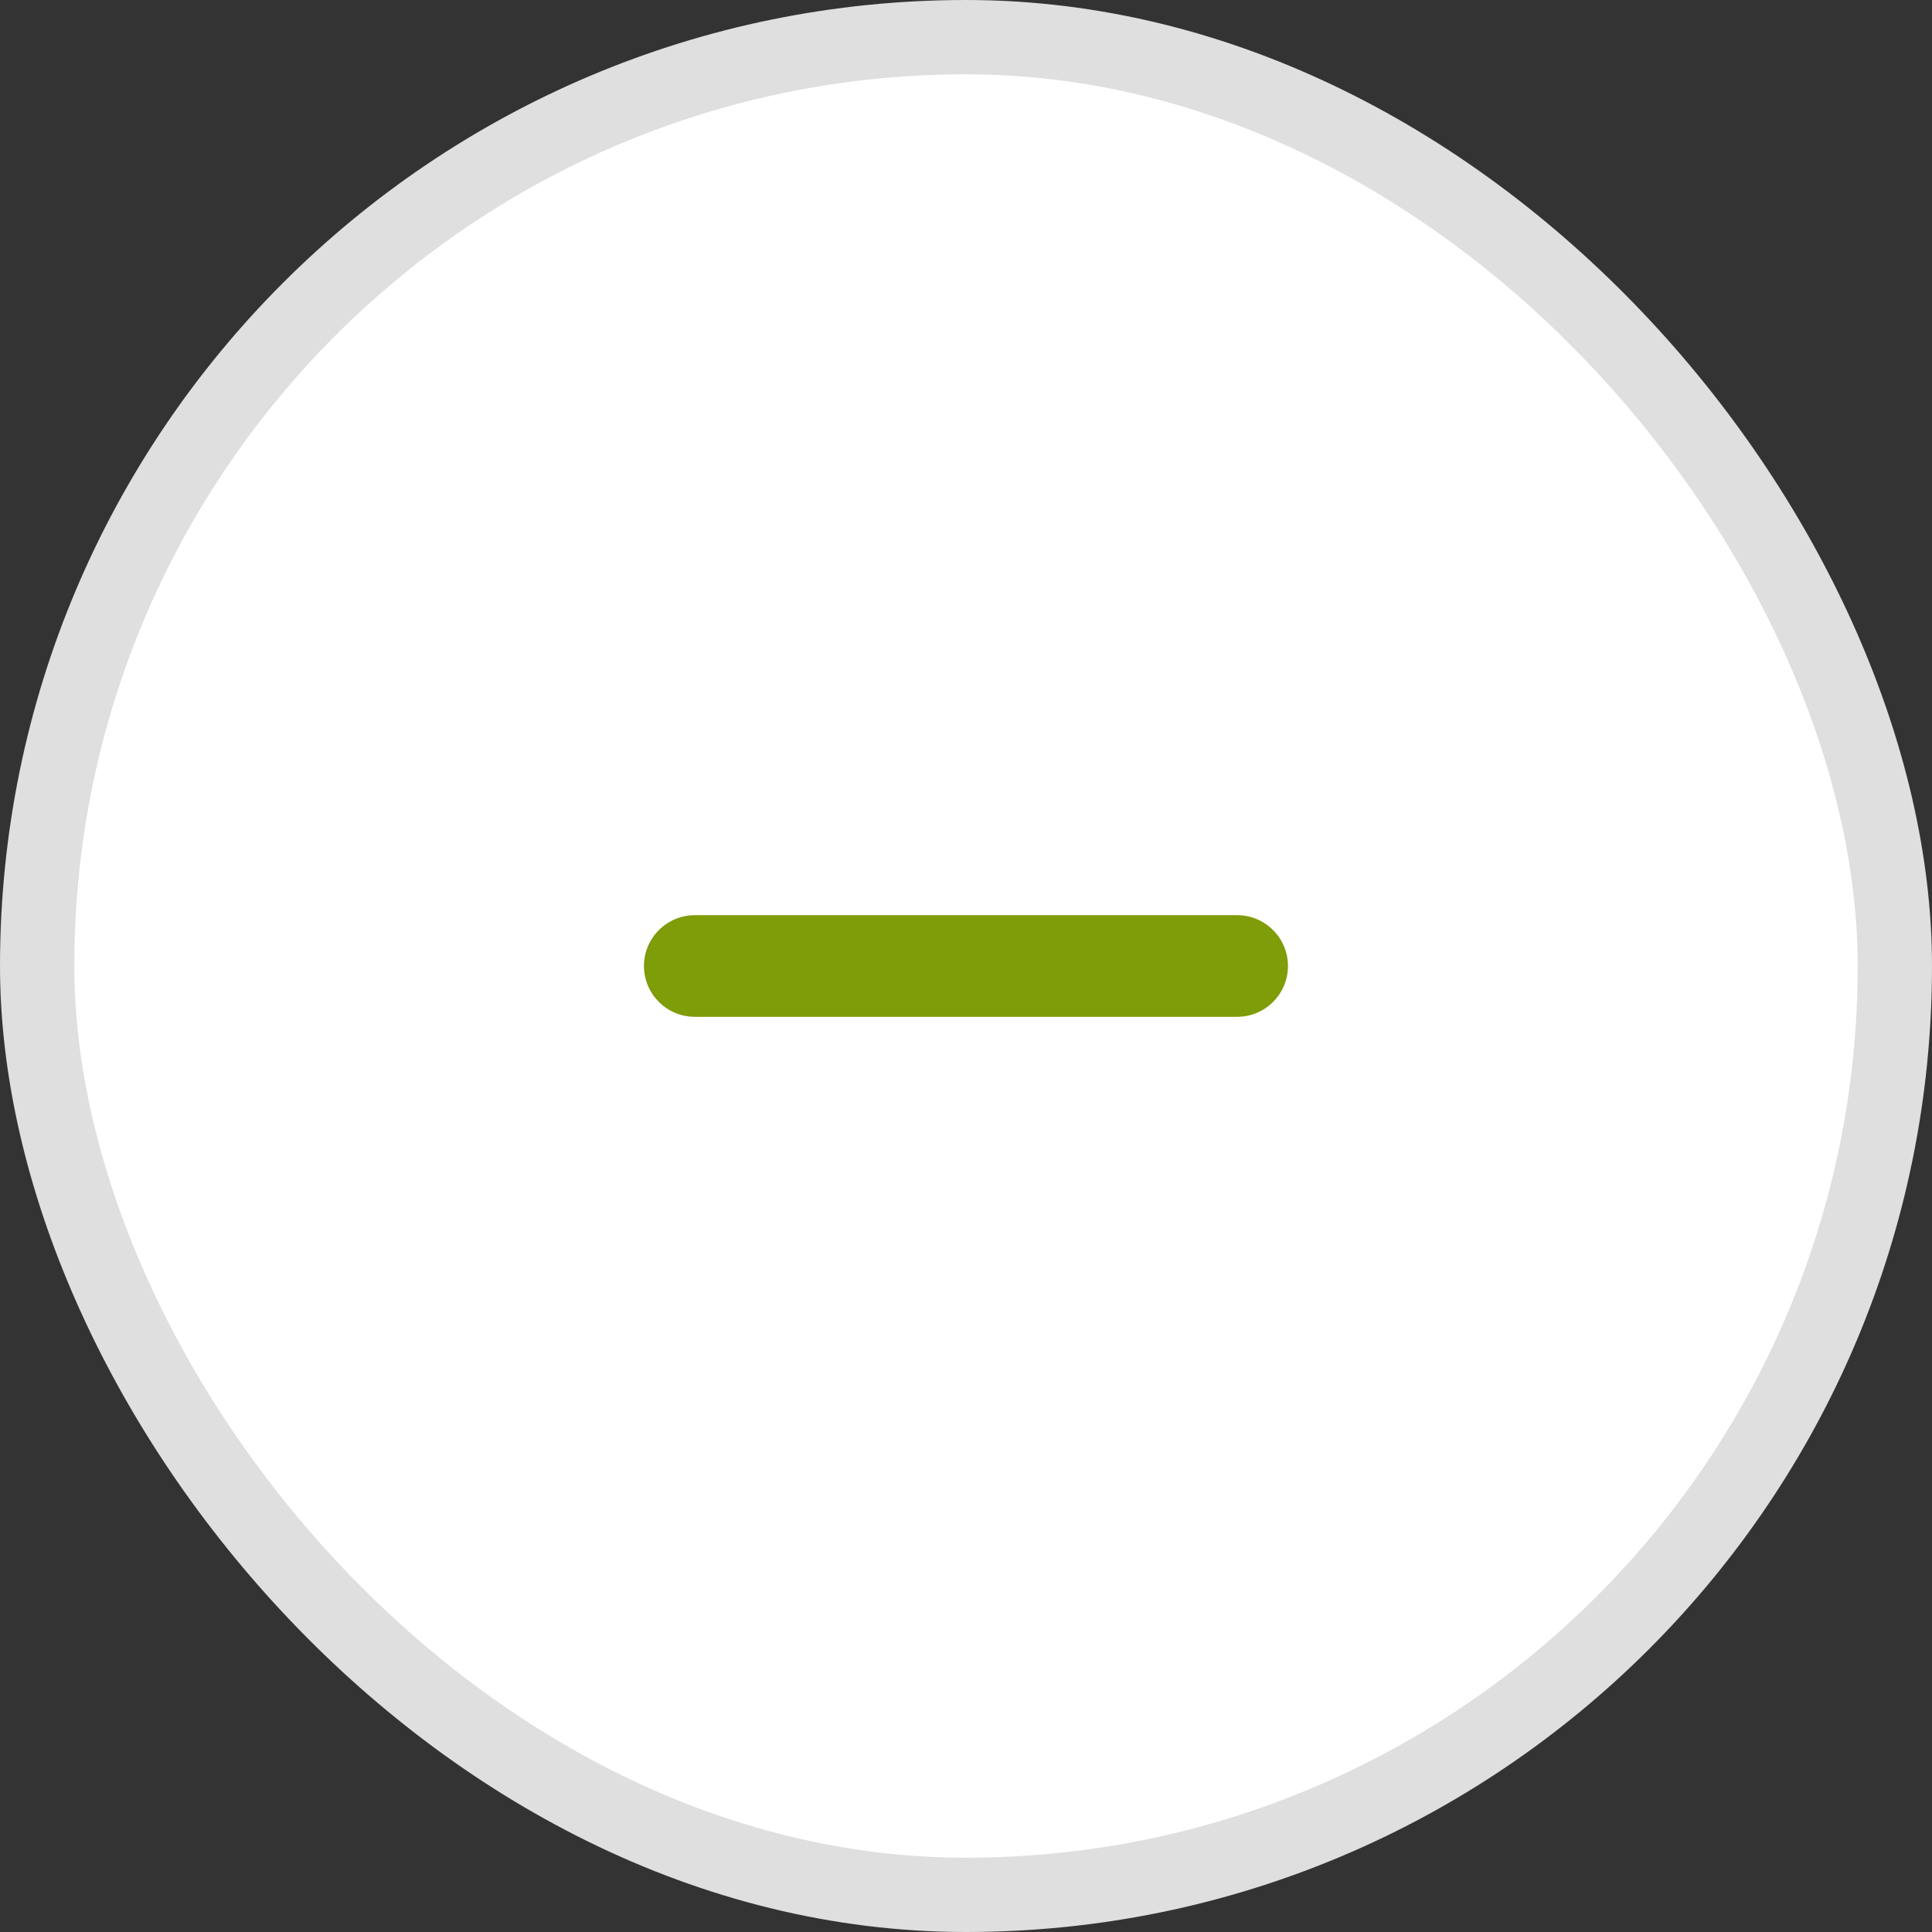 <svg width="26" height="26" viewBox="0 0 26 26" fill="none" xmlns="http://www.w3.org/2000/svg">
<rect x="0" y="0" width="26" height="26" fill="#333333" stroke="none"/>
<rect x="0.5" y="0.5" width="25" height="25" rx="12.5" fill="white" stroke="#DFDFDF"/>
<g clip-path="url(#clip0_1_523)">
<path d="M16.649 12.316C12.2 12.316 13.377 12.316 9.351 12.316C8.973 12.316 8.666 12.623 8.666 13C8.666 13.377 8.973 13.684 9.351 13.684C13.283 13.684 12.475 13.684 16.649 13.684C17.026 13.684 17.333 13.377 17.333 13C17.333 12.623 17.026 12.316 16.649 12.316Z" fill="#7F9C09"/>
</g>
<defs>
<clipPath id="clip0_1_523">
<rect width="8.667" height="8.667" fill="white" transform="translate(8.666 8.666)"/>
</clipPath>
</defs>
</svg>
